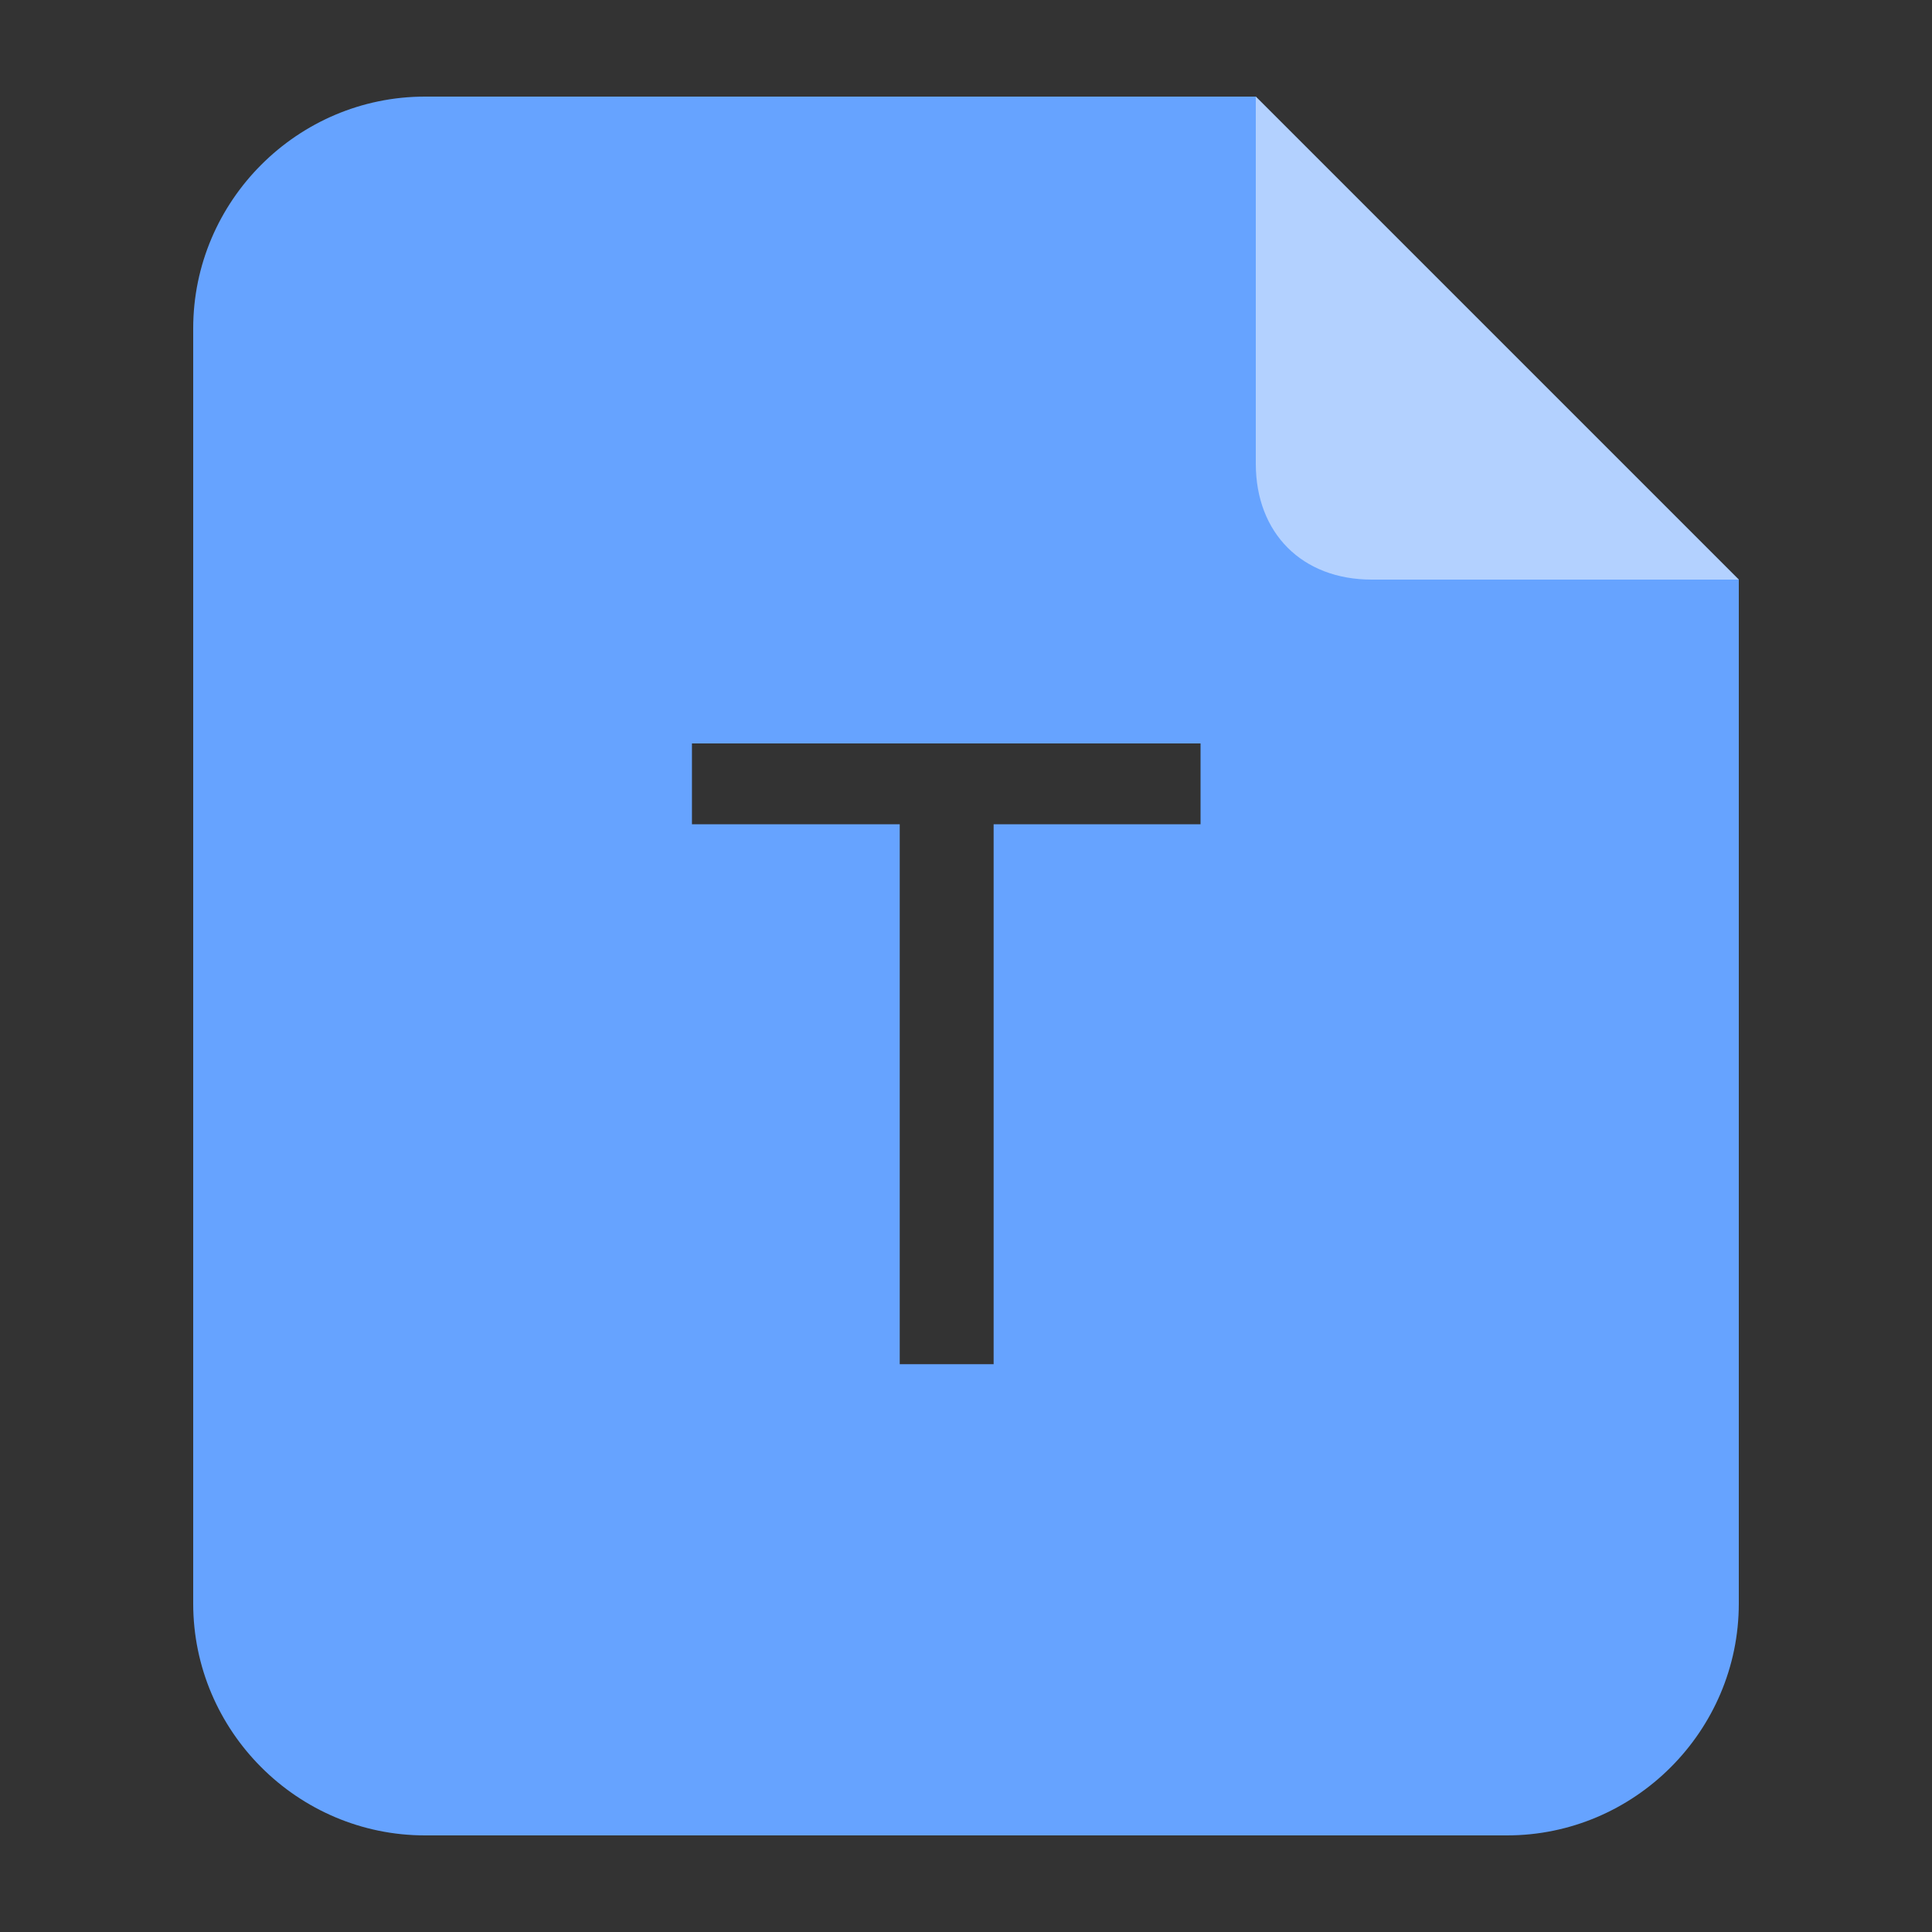 <svg width="20" height="20" viewBox="0 0 20 20" fill="none" xmlns="http://www.w3.org/2000/svg">
<rect x="0" y="0" width="20" height="20" fill="#333333" stroke="none"/>
<path fill-rule="evenodd" clip-rule="evenodd" d="M13 1L4.4 1C3.08 1 2 2.08 2 3.4V16.6C2 17.92 3.08 19 4.4 19H15.6C16.92 19 18 17.92 18 16.6V6L13 1ZM12.428 7.696H7.163V8.533H9.314V14.122H10.286V8.533H12.428V7.696Z" fill="#66A3FF"/>
<path opacity="0.5" d="M13 1L18 6H14.2C13.48 6 13 5.52 13 4.8V1Z" fill="white"/>
</svg>
